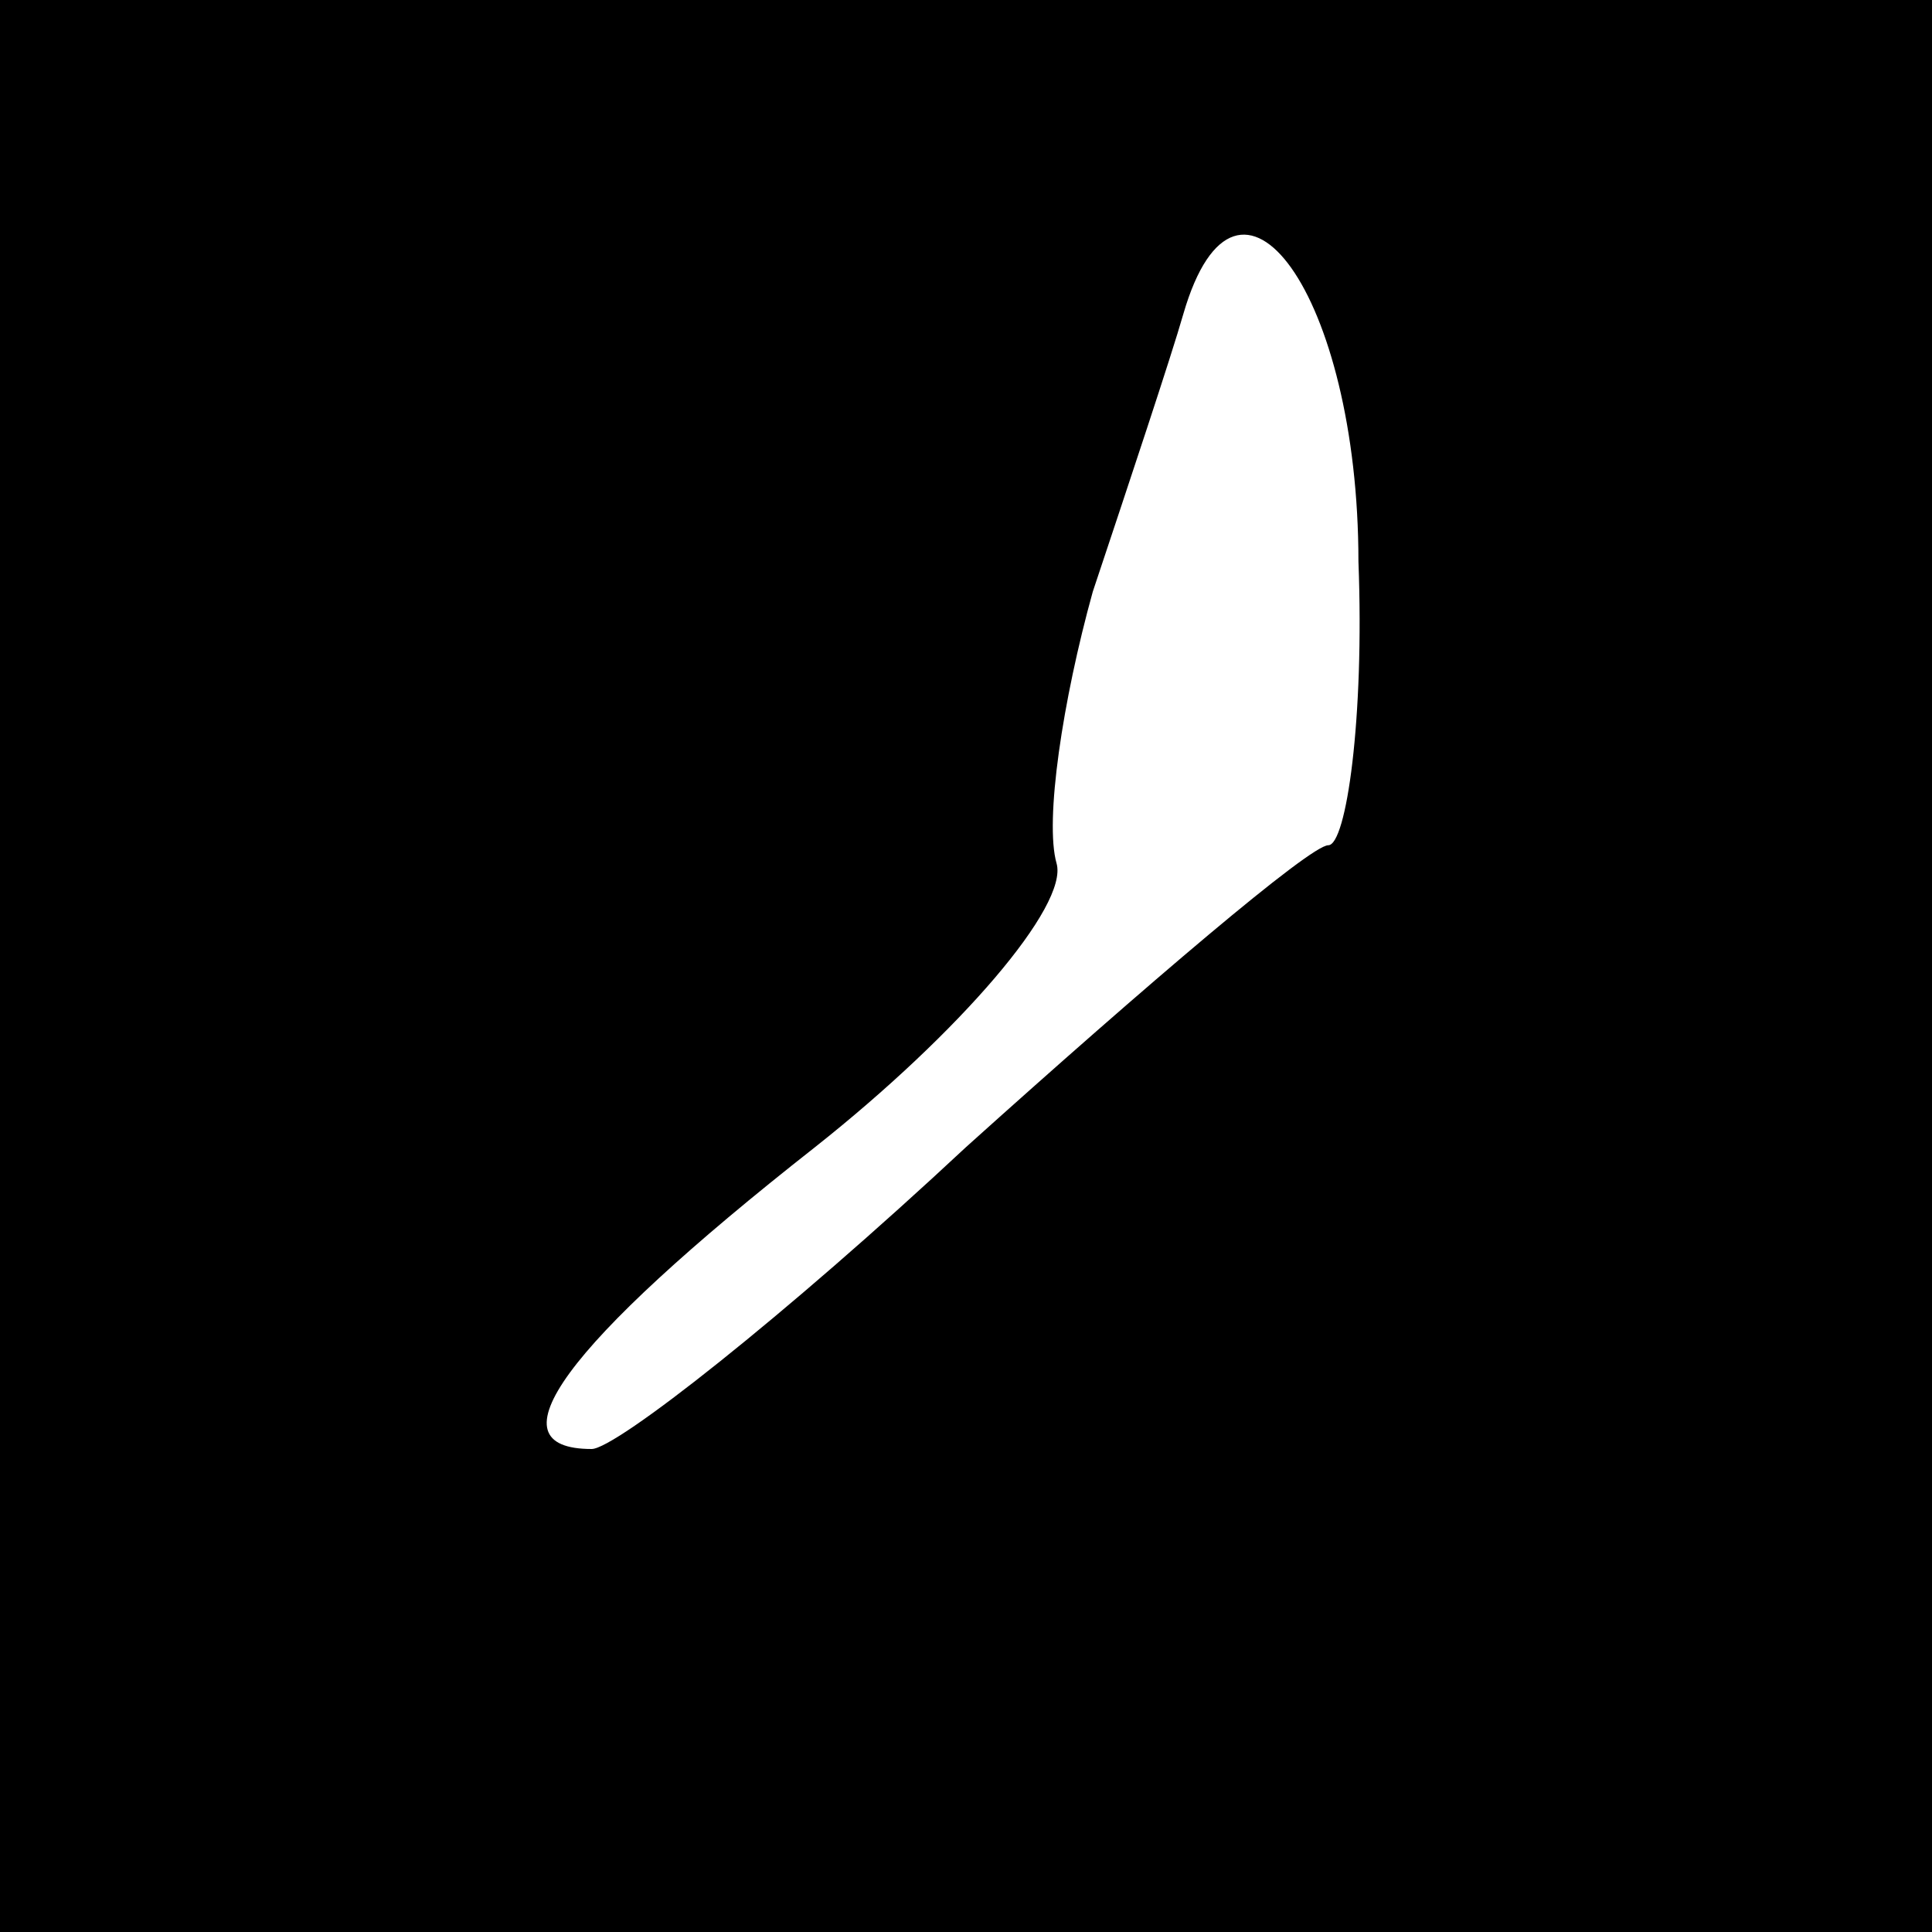 <?xml version="1.0" standalone="no"?>
<!DOCTYPE svg PUBLIC "-//W3C//DTD SVG 20010904//EN"
 "http://www.w3.org/TR/2001/REC-SVG-20010904/DTD/svg10.dtd">
<svg version="1.0" xmlns="http://www.w3.org/2000/svg"
 width="32pt" height="32pt" viewBox="0 0 32 32"
 preserveAspectRatio="xMidYMid meet">
<rect x="0" y="0" width="32" height="32" fill="#808080" stroke="none"/>
<g transform="translate(0,32) scale(0.1,-0.1)"
fill="#000000" stroke="none">
<path fill="#000000" stroke="none" d="M0 160 l0 -160 160 0 160 0 0 160 0
160 -160 0 -160 0 0 -160z"/>
<path fill="#ffffff" stroke="none" d="M225 227 c1 -26 -2 -47 -5 -47 -3 0
-30 -23 -60 -50 -30 -28 -58 -50 -62 -50 -17 0 -5 17 37 50 24 19 42 40 40 47
-2 7 1 27 6 45 6 18 13 39 15 46 9 31 29 3 29 -41z"/>
</g>
</svg>
